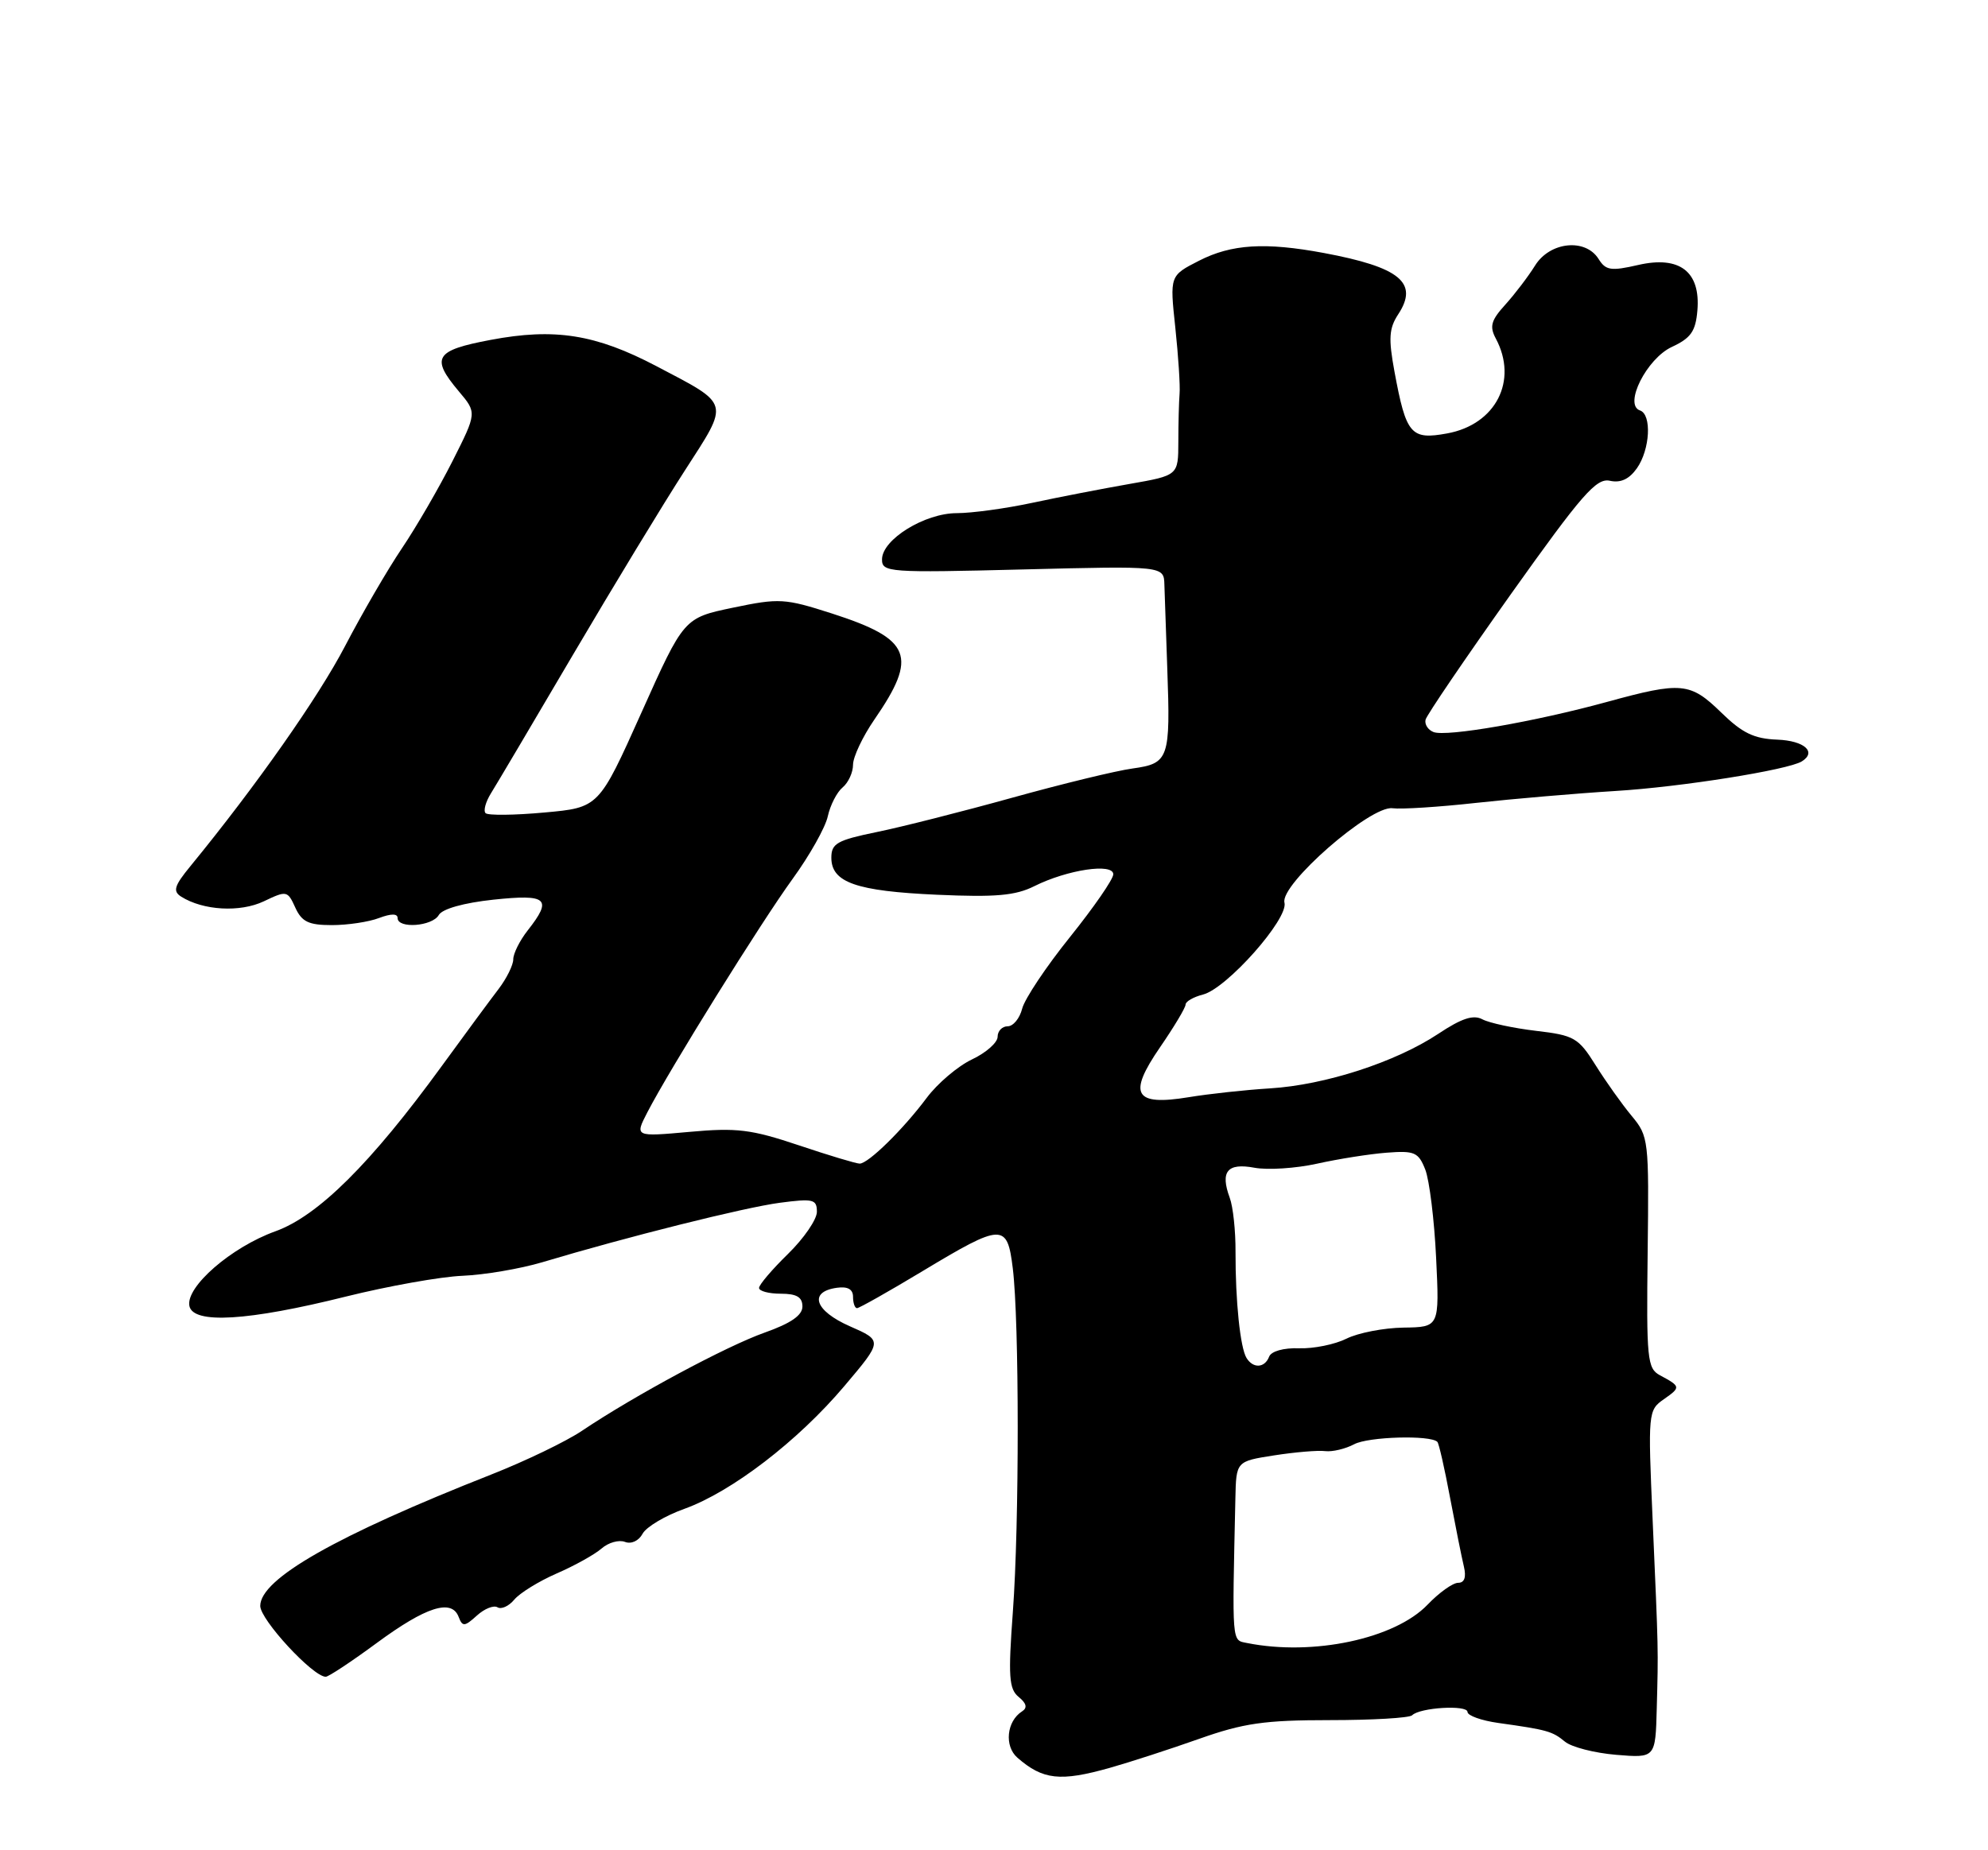 <?xml version="1.0" encoding="UTF-8" standalone="no"?>
<!DOCTYPE svg PUBLIC "-//W3C//DTD SVG 1.1//EN" "http://www.w3.org/Graphics/SVG/1.1/DTD/svg11.dtd" >
<svg xmlns="http://www.w3.org/2000/svg" xmlns:xlink="http://www.w3.org/1999/xlink" version="1.1" viewBox="0 0 275 256">
 <g >
 <path fill="currentColor"
d=" M 153.53 244.60 C 156.26 243.83 161.81 242.03 165.85 240.60 C 172.01 238.42 174.91 238.00 183.93 238.00 C 189.83 238.00 194.97 237.70 195.34 237.33 C 196.41 236.25 203.00 235.86 203.00 236.87 C 203.00 237.37 204.91 238.06 207.25 238.39 C 214.04 239.34 214.74 239.54 216.48 240.98 C 217.38 241.73 220.57 242.55 223.56 242.80 C 229.00 243.25 229.00 243.25 229.18 236.37 C 229.40 227.96 229.42 228.86 228.61 210.33 C 227.96 195.43 227.98 195.12 230.16 193.60 C 232.53 191.94 232.51 191.84 229.61 190.28 C 227.87 189.34 227.74 188.04 227.92 173.28 C 228.11 157.71 228.06 157.22 225.71 154.40 C 224.38 152.80 222.14 149.65 220.73 147.40 C 218.34 143.58 217.77 143.25 212.48 142.63 C 209.35 142.26 206.02 141.54 205.07 141.04 C 203.81 140.36 202.19 140.89 198.93 143.06 C 193.04 146.96 183.30 150.12 175.69 150.59 C 172.28 150.80 167.22 151.35 164.44 151.81 C 156.90 153.05 155.97 151.44 160.47 144.90 C 162.41 142.08 164.00 139.42 164.00 139.00 C 164.00 138.57 165.08 137.95 166.40 137.61 C 169.69 136.79 178.26 127.12 177.68 124.89 C 177.03 122.40 189.57 111.43 192.62 111.83 C 193.85 111.99 199.06 111.66 204.18 111.09 C 209.31 110.53 218.00 109.78 223.50 109.44 C 232.54 108.89 247.33 106.53 249.24 105.35 C 251.35 104.05 249.60 102.49 245.88 102.34 C 242.63 102.22 241.01 101.43 238.10 98.59 C 233.80 94.40 232.61 94.29 222.29 97.12 C 212.35 99.85 200.10 101.98 198.30 101.29 C 197.53 100.99 197.04 100.22 197.20 99.57 C 197.37 98.92 202.68 91.11 209.00 82.21 C 218.84 68.38 220.82 66.11 222.69 66.52 C 224.19 66.85 225.37 66.30 226.44 64.78 C 228.26 62.18 228.51 57.34 226.86 56.79 C 224.57 56.02 227.78 49.62 231.27 48.00 C 233.90 46.78 234.56 45.84 234.80 42.95 C 235.25 37.58 232.35 35.35 226.62 36.66 C 222.84 37.53 222.12 37.42 221.13 35.83 C 219.31 32.93 214.39 33.44 212.34 36.75 C 211.40 38.26 209.55 40.69 208.23 42.15 C 206.26 44.32 206.02 45.16 206.91 46.83 C 210.03 52.66 206.92 58.74 200.18 59.97 C 195.16 60.89 194.51 60.12 192.90 51.43 C 192.05 46.82 192.14 45.43 193.42 43.48 C 196.28 39.12 193.66 36.97 183.11 35.00 C 175.00 33.49 170.35 33.78 165.87 36.07 C 161.81 38.14 161.81 38.14 162.58 45.32 C 163.00 49.27 163.27 53.40 163.17 54.50 C 163.08 55.60 163.00 58.59 163.00 61.14 C 162.99 65.78 162.99 65.78 156.25 66.96 C 152.54 67.61 146.49 68.78 142.80 69.57 C 139.12 70.36 134.42 71.00 132.36 71.00 C 127.92 71.00 122.02 74.64 122.01 77.39 C 122.00 79.19 122.88 79.26 141.50 78.79 C 161.00 78.30 161.00 78.30 161.07 80.90 C 161.11 82.33 161.29 87.55 161.47 92.50 C 161.92 105.00 161.70 105.63 156.67 106.33 C 154.38 106.64 146.88 108.47 140.00 110.38 C 133.12 112.29 124.69 114.43 121.25 115.13 C 115.81 116.25 115.00 116.70 115.00 118.67 C 115.00 122.10 118.43 123.30 129.64 123.80 C 137.73 124.16 140.46 123.92 143.08 122.61 C 147.64 120.33 154.00 119.38 154.00 120.97 C 154.00 121.65 151.30 125.55 148.01 129.65 C 144.71 133.75 141.74 138.21 141.40 139.55 C 141.06 140.90 140.16 142.00 139.39 142.00 C 138.63 142.00 138.00 142.65 138.00 143.45 C 138.00 144.25 136.40 145.67 134.44 146.59 C 132.49 147.52 129.68 149.91 128.20 151.89 C 124.94 156.26 120.11 161.00 118.92 161.00 C 118.44 161.00 114.64 159.86 110.48 158.46 C 103.91 156.26 101.93 156.01 95.36 156.61 C 87.80 157.29 87.80 157.29 89.55 153.90 C 92.65 147.91 105.22 127.70 109.63 121.62 C 111.98 118.39 114.18 114.48 114.51 112.94 C 114.85 111.40 115.77 109.60 116.56 108.95 C 117.35 108.29 118.00 106.88 118.00 105.81 C 118.00 104.74 119.32 101.94 120.94 99.58 C 127.02 90.76 126.09 88.43 115.07 84.88 C 108.56 82.79 107.80 82.74 101.39 84.08 C 94.60 85.50 94.60 85.50 88.72 98.62 C 82.84 111.74 82.84 111.74 75.31 112.42 C 71.16 112.80 67.50 112.84 67.17 112.51 C 66.84 112.18 67.18 110.95 67.91 109.77 C 68.65 108.59 73.76 99.95 79.28 90.56 C 84.80 81.18 91.75 69.72 94.73 65.11 C 100.95 55.46 101.11 56.08 90.80 50.66 C 82.40 46.25 76.73 45.35 67.86 47.03 C 60.16 48.48 59.54 49.48 63.48 54.16 C 65.97 57.11 65.97 57.11 62.59 63.81 C 60.73 67.49 57.59 72.91 55.60 75.86 C 53.61 78.81 50.08 84.89 47.75 89.36 C 44.07 96.43 35.44 108.73 26.35 119.83 C 24.10 122.57 23.88 123.31 25.06 124.06 C 28.10 125.98 33.20 126.27 36.49 124.71 C 39.65 123.20 39.78 123.22 40.85 125.58 C 41.75 127.55 42.70 128.00 45.91 128.00 C 48.09 128.00 51.02 127.56 52.43 127.02 C 54.10 126.39 55.00 126.39 55.00 127.02 C 55.00 128.53 59.80 128.18 60.70 126.60 C 61.19 125.75 64.15 124.92 68.25 124.48 C 75.73 123.69 76.46 124.33 73.00 128.73 C 71.90 130.13 71.00 131.93 71.00 132.73 C 71.00 133.53 70.08 135.38 68.97 136.84 C 67.85 138.30 64.31 143.10 61.11 147.50 C 51.29 161.00 43.99 168.25 38.08 170.37 C 31.98 172.57 25.66 178.06 26.20 180.70 C 26.72 183.23 34.29 182.78 47.87 179.39 C 53.71 177.94 60.98 176.64 64.00 176.52 C 67.03 176.39 71.97 175.55 75.00 174.65 C 86.74 171.13 102.96 167.07 107.86 166.42 C 112.50 165.81 113.00 165.93 113.00 167.67 C 113.00 168.73 111.20 171.35 109.00 173.50 C 106.80 175.65 105.00 177.76 105.00 178.20 C 105.00 178.64 106.35 179.00 108.00 179.00 C 110.20 179.00 111.00 179.47 111.00 180.77 C 111.00 181.99 109.40 183.10 105.75 184.39 C 100.44 186.28 87.83 193.05 80.50 197.97 C 78.30 199.45 72.67 202.16 68.00 204.00 C 46.49 212.48 36.00 218.45 36.00 222.20 C 36.00 224.11 43.29 232.00 45.06 232.00 C 45.45 232.00 48.64 229.89 52.14 227.31 C 58.93 222.31 62.47 221.18 63.44 223.71 C 63.97 225.10 64.26 225.08 65.96 223.54 C 67.01 222.58 68.30 222.07 68.82 222.39 C 69.35 222.71 70.39 222.23 71.14 221.33 C 71.89 220.42 74.53 218.79 77.00 217.71 C 79.47 216.64 82.27 215.08 83.21 214.26 C 84.15 213.43 85.61 213.02 86.45 213.34 C 87.32 213.68 88.36 213.20 88.89 212.21 C 89.40 211.27 92.00 209.72 94.66 208.77 C 101.20 206.42 110.37 199.39 116.80 191.78 C 122.11 185.50 122.11 185.50 117.55 183.50 C 112.69 181.36 111.81 178.74 115.76 178.18 C 117.26 177.97 118.00 178.38 118.00 179.43 C 118.00 180.29 118.25 181.00 118.55 181.00 C 118.85 181.00 122.93 178.70 127.61 175.88 C 138.68 169.22 139.33 169.20 140.10 175.50 C 141.00 182.82 141.01 210.86 140.11 223.00 C 139.45 231.98 139.57 233.69 140.91 234.79 C 142.00 235.68 142.15 236.30 141.38 236.79 C 139.24 238.16 138.90 241.60 140.74 243.20 C 144.26 246.27 146.66 246.54 153.53 244.60 Z  M 172.50 227.33 C 170.37 226.90 170.44 227.69 170.89 207.34 C 171.00 202.19 171.00 202.19 176.25 201.37 C 179.14 200.92 182.32 200.65 183.32 200.78 C 184.31 200.90 186.11 200.47 187.32 199.83 C 189.27 198.78 197.87 198.53 198.83 199.50 C 199.04 199.70 199.83 203.17 200.58 207.19 C 201.34 211.21 202.20 215.51 202.50 216.75 C 202.85 218.23 202.58 219.00 201.71 219.00 C 200.97 219.00 199.07 220.36 197.48 222.02 C 192.95 226.75 181.63 229.16 172.50 227.33 Z  M 172.43 187.89 C 171.56 186.47 170.89 180.00 170.91 173.23 C 170.93 170.33 170.57 166.96 170.11 165.73 C 168.77 162.09 169.77 160.87 173.52 161.57 C 175.36 161.91 179.25 161.66 182.18 161.01 C 185.11 160.36 189.44 159.67 191.80 159.49 C 195.68 159.19 196.21 159.42 197.16 161.83 C 197.73 163.30 198.41 168.80 198.66 174.06 C 199.12 183.62 199.12 183.62 194.15 183.69 C 191.41 183.73 187.86 184.42 186.26 185.22 C 184.66 186.02 181.71 186.62 179.70 186.55 C 177.55 186.48 175.85 186.96 175.56 187.71 C 174.95 189.29 173.35 189.38 172.43 187.89 Z "/>
</g>
</svg>